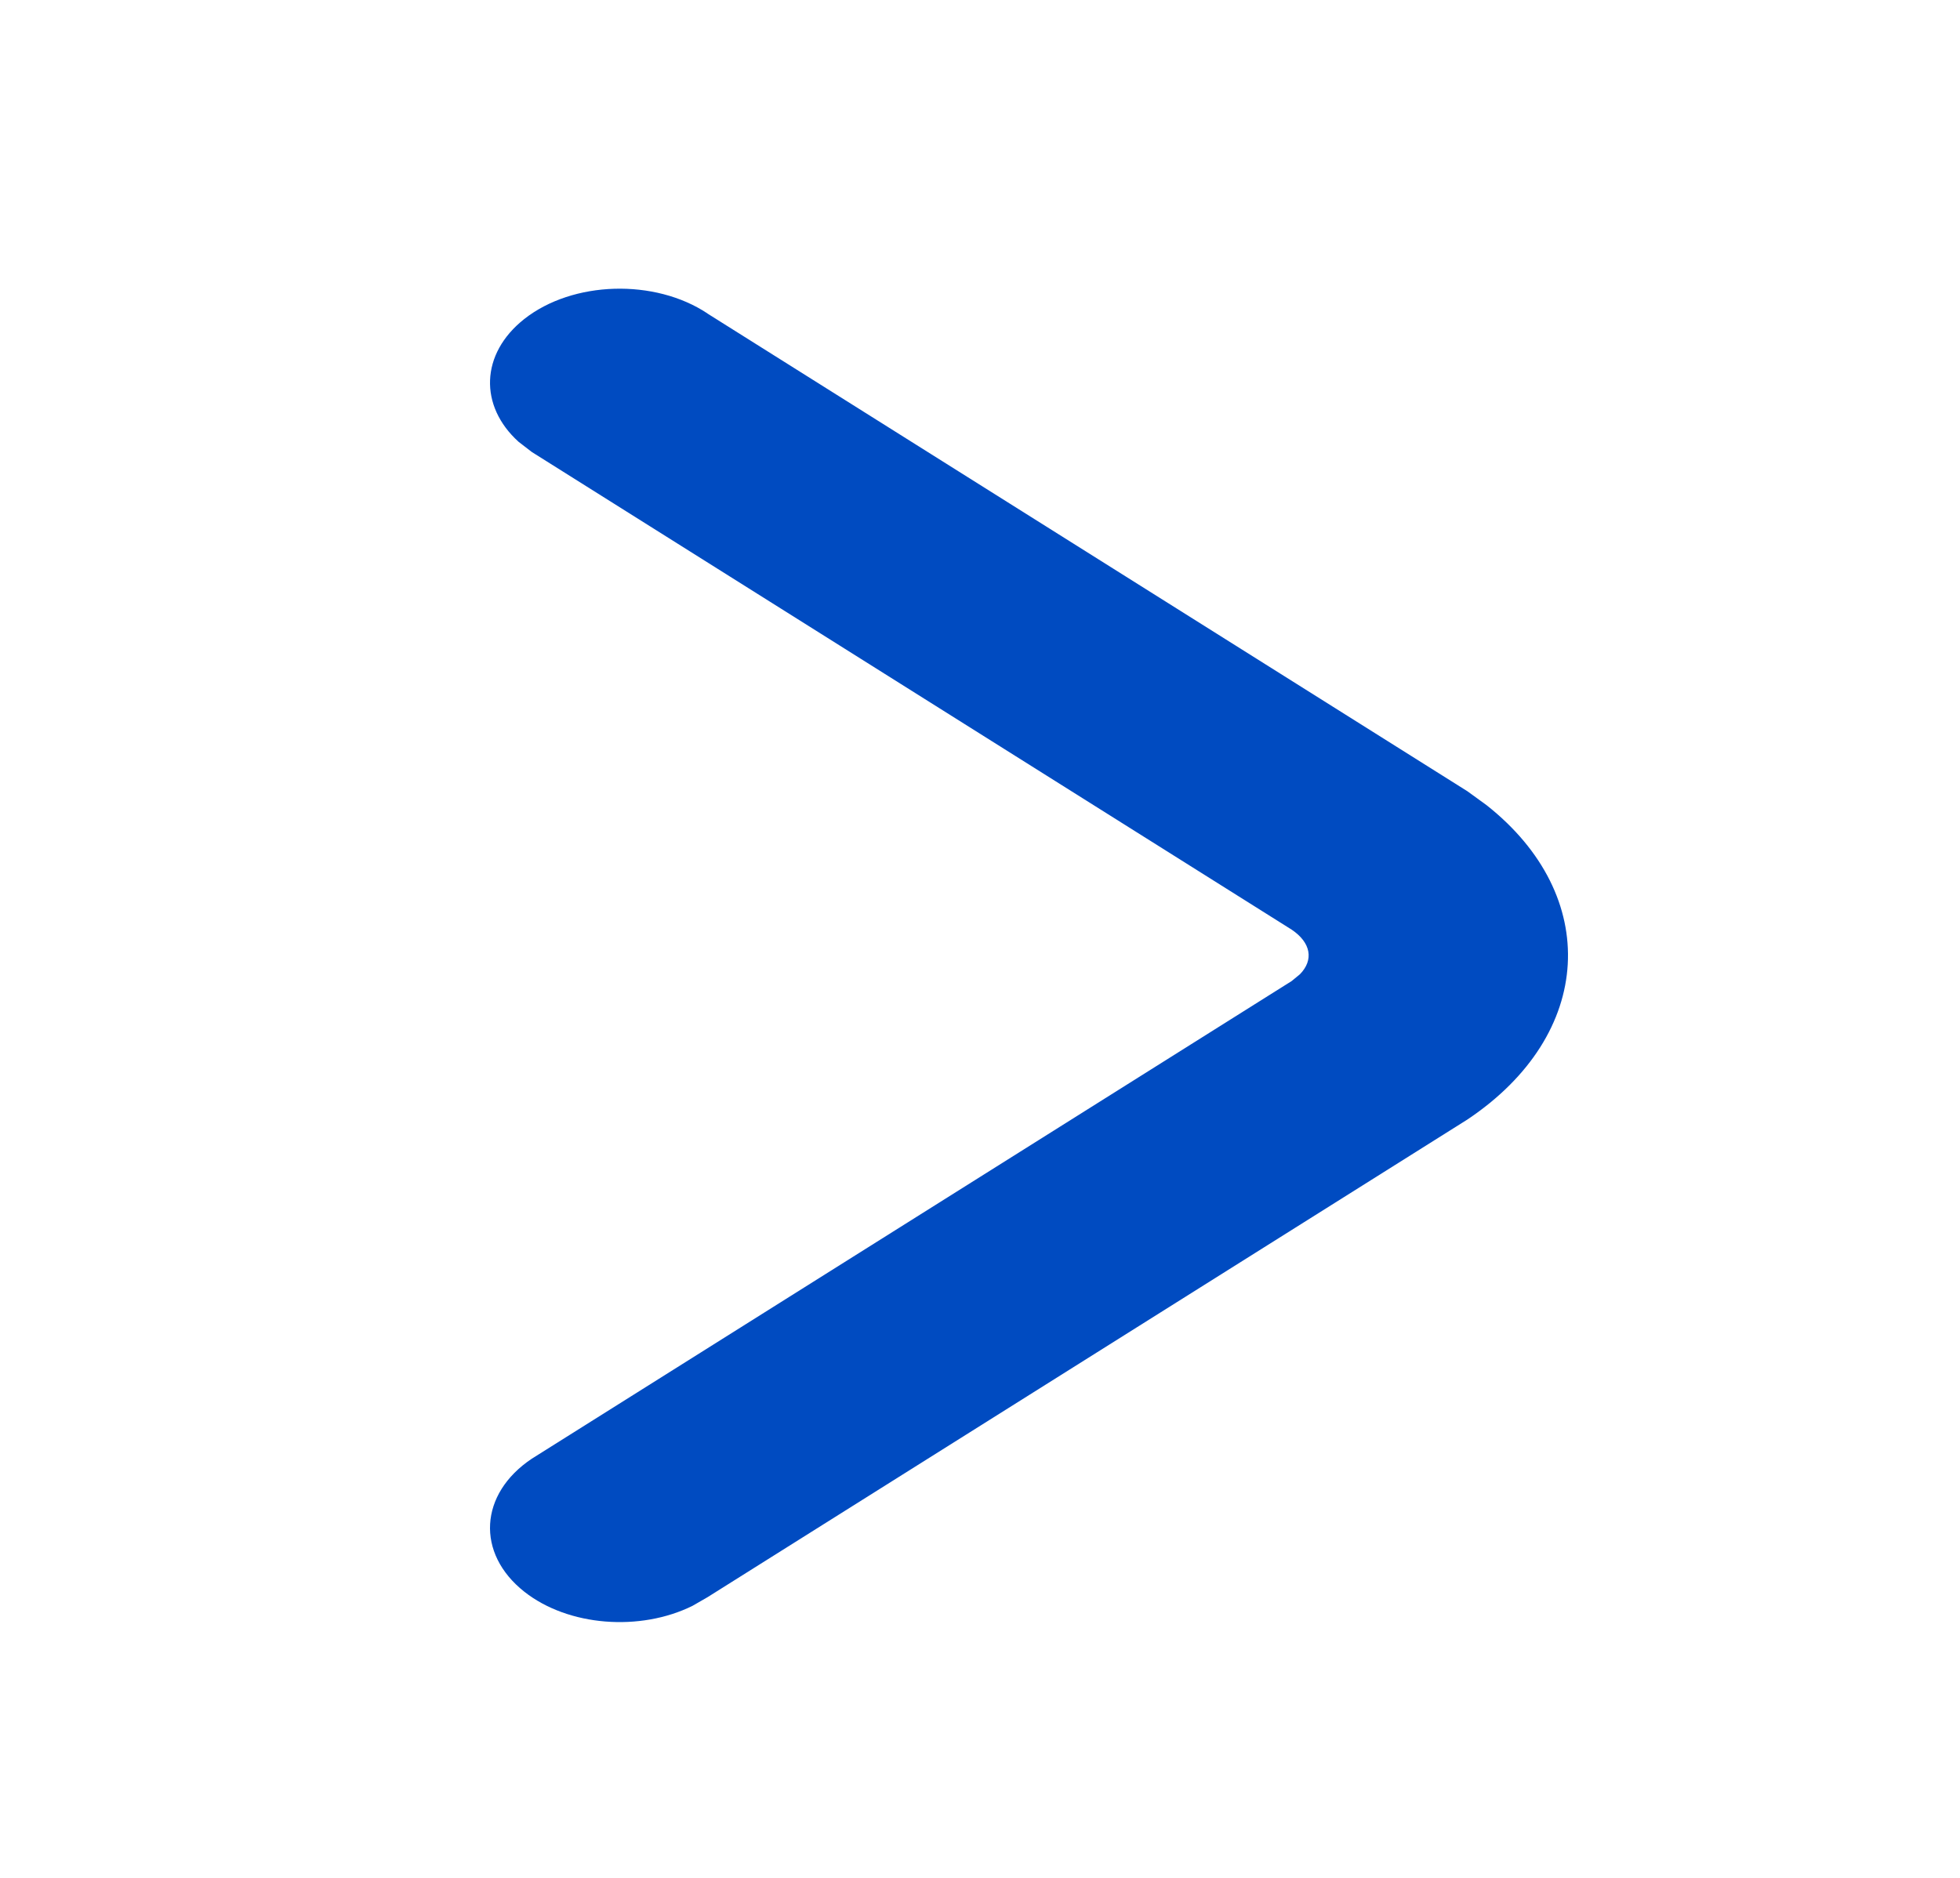 <svg xmlns="http://www.w3.org/2000/svg" width="24" height="23" viewBox="0 0 24 23">
    <g fill="none" fill-rule="evenodd">
        <g>
            <g>
                <g>
                    <path fill="#004BC1" d="M15.336 3.734c.645-.43 1.65-.401 2.244.067.54.426.555 1.067.069 1.505l-.161.124-9.304 5.85c-.238.16-.272.372-.102.546l.102.084 9.304 5.85c.645.431.686 1.16.092 1.629-.54.426-1.42.49-2.06.173l-.184-.106-9.304-5.85c-1.56-1.044-1.639-2.742-.234-3.851l.234-.17 9.304-5.85z" transform="translate(-1603 -711) translate(750 673) matrix(-1 0 0 1 877 38.106)"/>
                </g>
            </g>
        </g>
    </g>
</svg>
